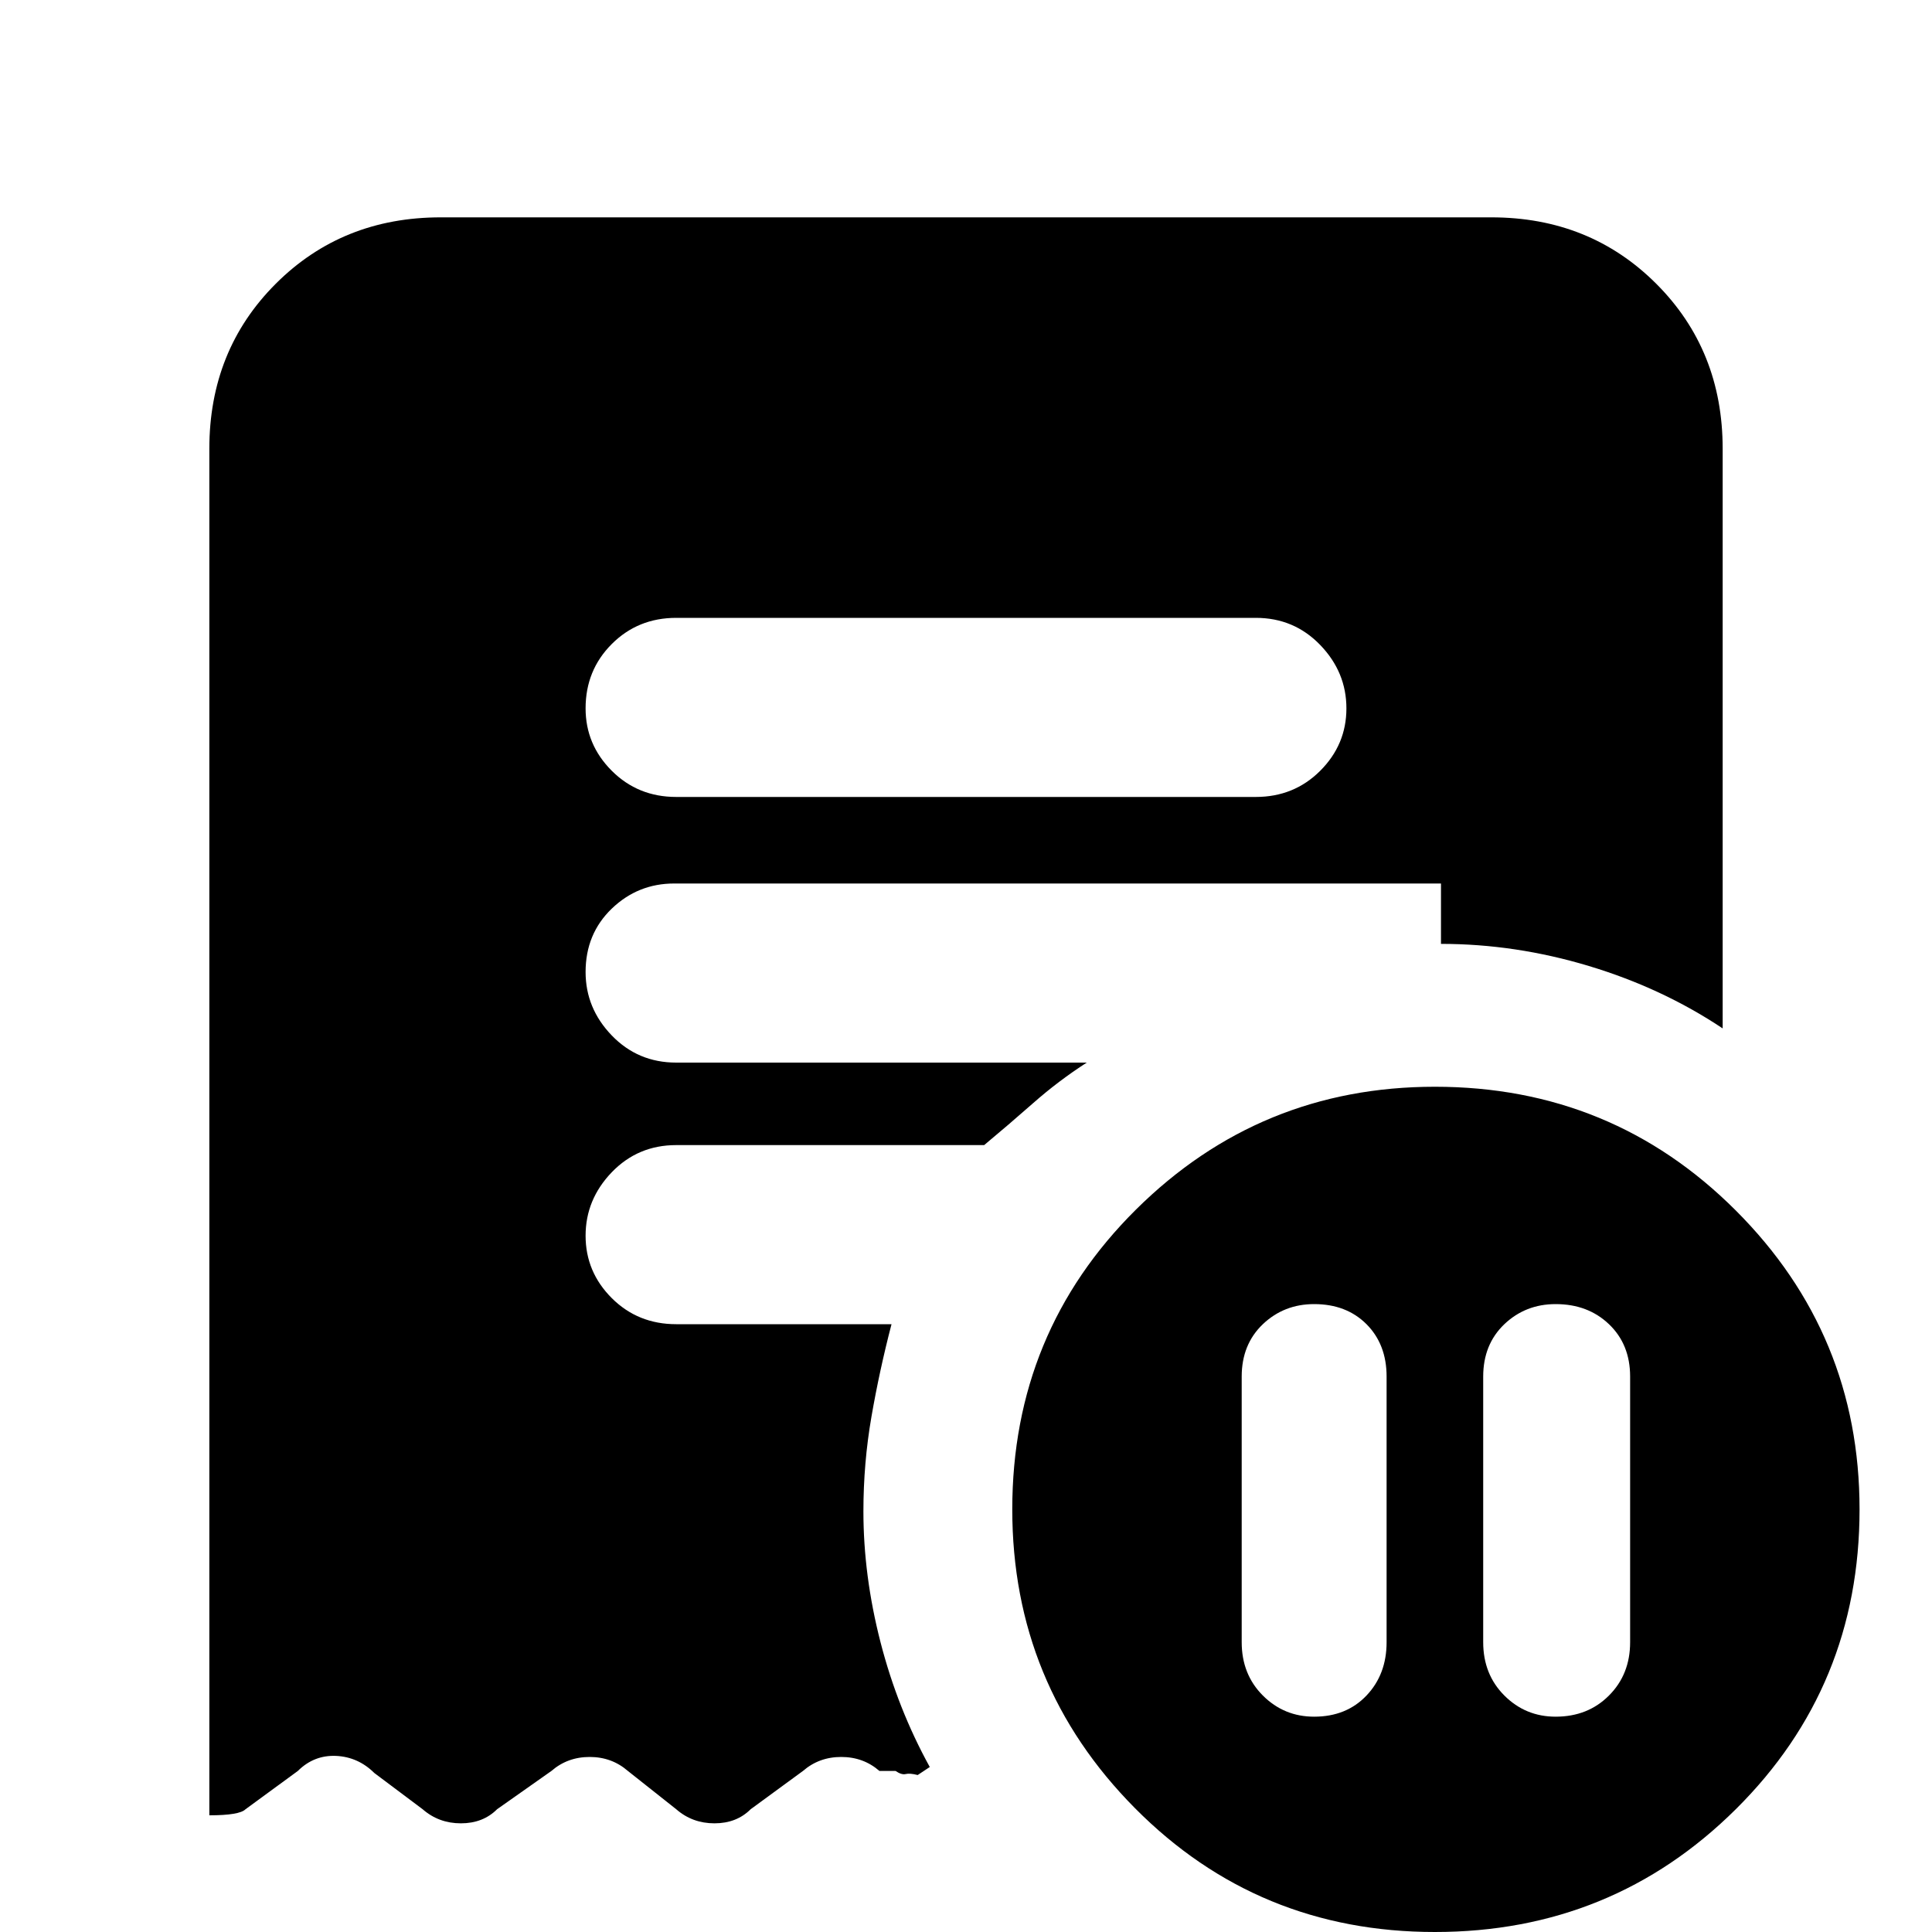 <svg xmlns="http://www.w3.org/2000/svg" height="20" width="20"><path d="M14.354 14.25q0-.333-.208-.542-.208-.208-.542-.208-.312 0-.531.208-.219.209-.219.542V17q0 .333.219.552.219.219.531.219.334 0 .542-.219.208-.219.208-.552Zm1 0V17q0 .333.219.552.219.219.531.219.334 0 .552-.219.219-.219.219-.552v-2.75q0-.333-.219-.542-.218-.208-.552-.208-.312 0-.531.208-.219.209-.219.542ZM13 8.25q.396 0 .667-.271t.271-.646q0-.375-.271-.656T13 6.396H7q-.396 0-.667.271t-.271.666q0 .375.271.646T7 8.25ZM14.854 20q-1.833 0-3.104-1.281-1.271-1.281-1.271-3.094 0-1.833 1.281-3.104 1.282-1.271 3.094-1.271 1.834 0 3.115 1.281 1.281 1.281 1.281 3.094 0 1.833-1.281 3.104Q16.688 20 14.854 20ZM4.562 2.25h10.876q1.02 0 1.708.688.687.687.687 1.708v6q-.625-.417-1.385-.646-.76-.229-1.531-.229v-.625H6.979q-.375 0-.646.26-.271.261-.271.656 0 .376.271.657T7 11h4.25q-.292.188-.552.417-.26.229-.51.437H7q-.396 0-.667.281-.271.282-.271.657 0 .375.271.646.271.27.667.27h2.229q-.125.48-.208.959-.083.479-.083.979 0 .666.177 1.354.177.688.51 1.292l-.125.083q-.083-.021-.125-.01-.042.01-.104-.032h-.167q-.166-.145-.396-.145-.229 0-.396.145l-.541.396q-.146.146-.375.146T7 18.729l-.5-.396q-.167-.145-.396-.145t-.396.145l-.562.396q-.146.146-.375.146t-.396-.146l-.5-.375q-.167-.166-.396-.177-.229-.01-.396.156l-.541.396q-.063.063-.375.063V4.646q0-1.021.687-1.708.688-.688 1.708-.688Z"/></svg>